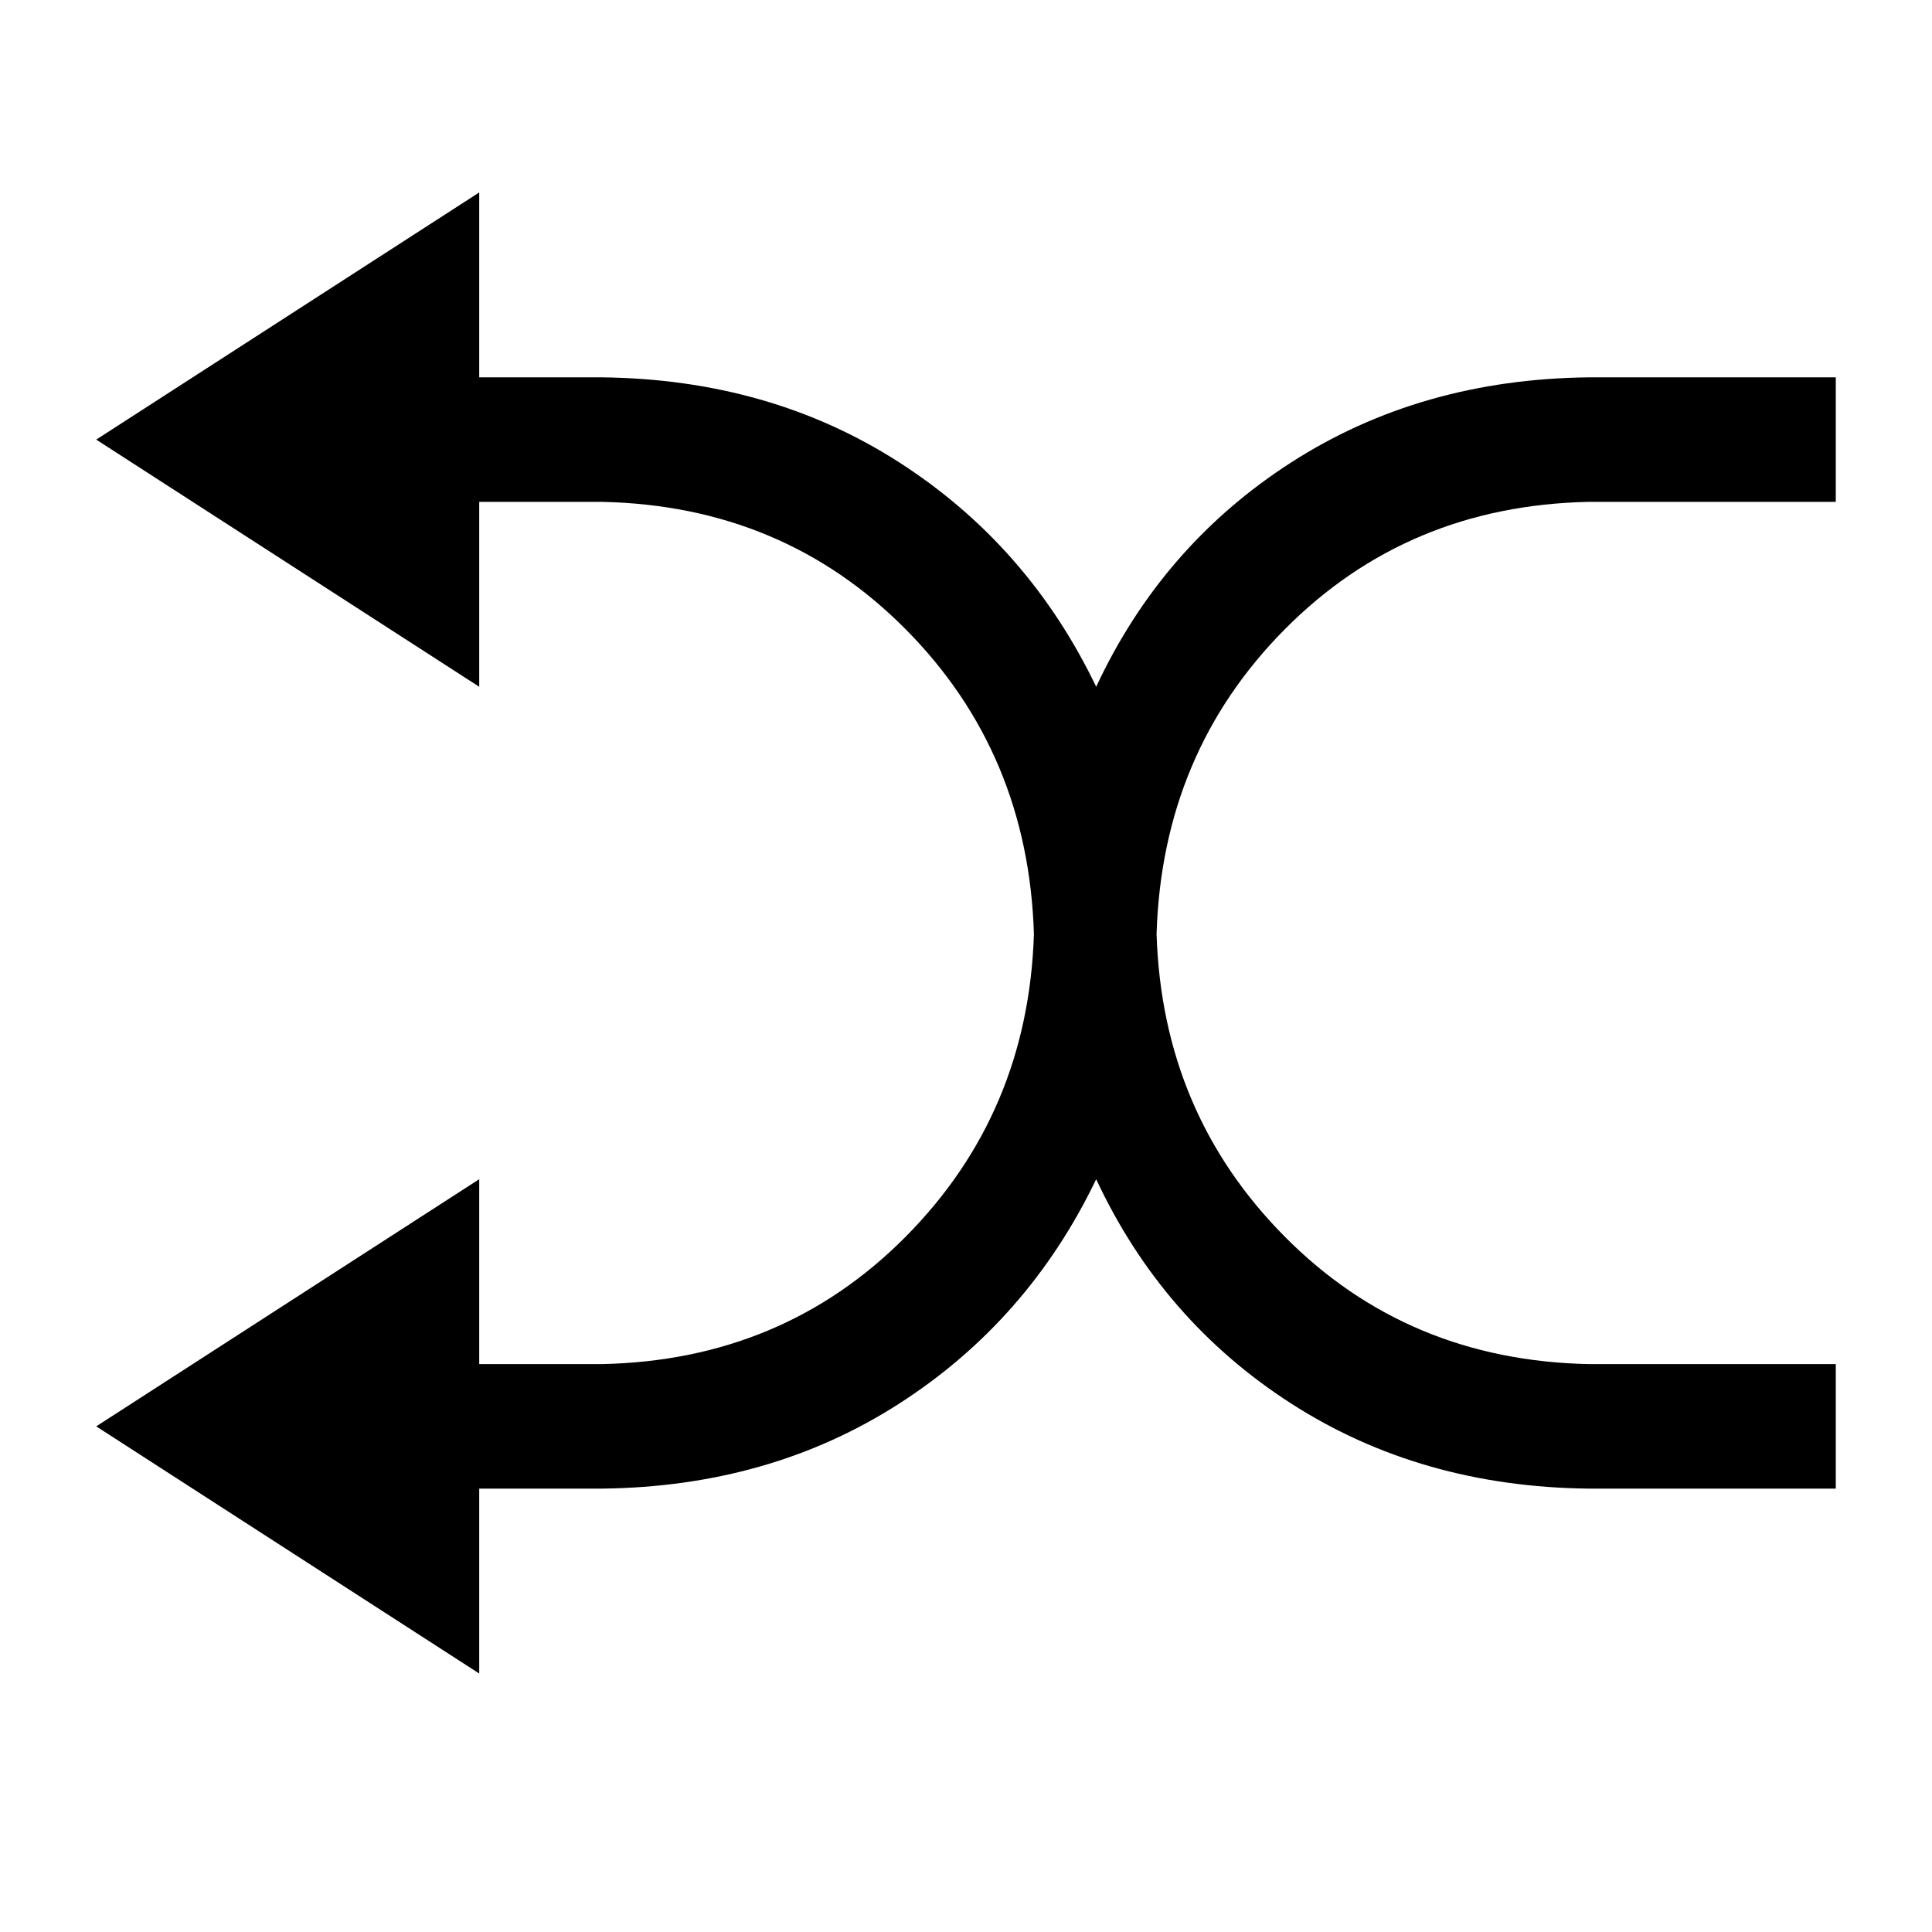 <svg xmlns="http://www.w3.org/2000/svg" class="icon" viewBox="0 0 1024 1024"><path d="M770 173h-65q-96 2 -161 67.5t-68 160.5q3 96 68 161.5t161 67.5h65v-98l203 131l-203 131v-98h-65q-89 -1 -157.5 -45t-104.5 -119q-35 75 -103.5 119t-157.5 45h-131v-66h131q96 -2 161 -67.5t68 -161.5q-3 -95 -68 -160.5t-161 -67.5h-131v-66h131q89 1 157.5 45 t103.5 119q36 -75 104.5 -119t157.5 -45h65v-98l203 131l-203 131v-98z" glyph-name="shuffle-play" transform="translate(0, -128) rotate(180, 512 512)" unicode=""/></svg>